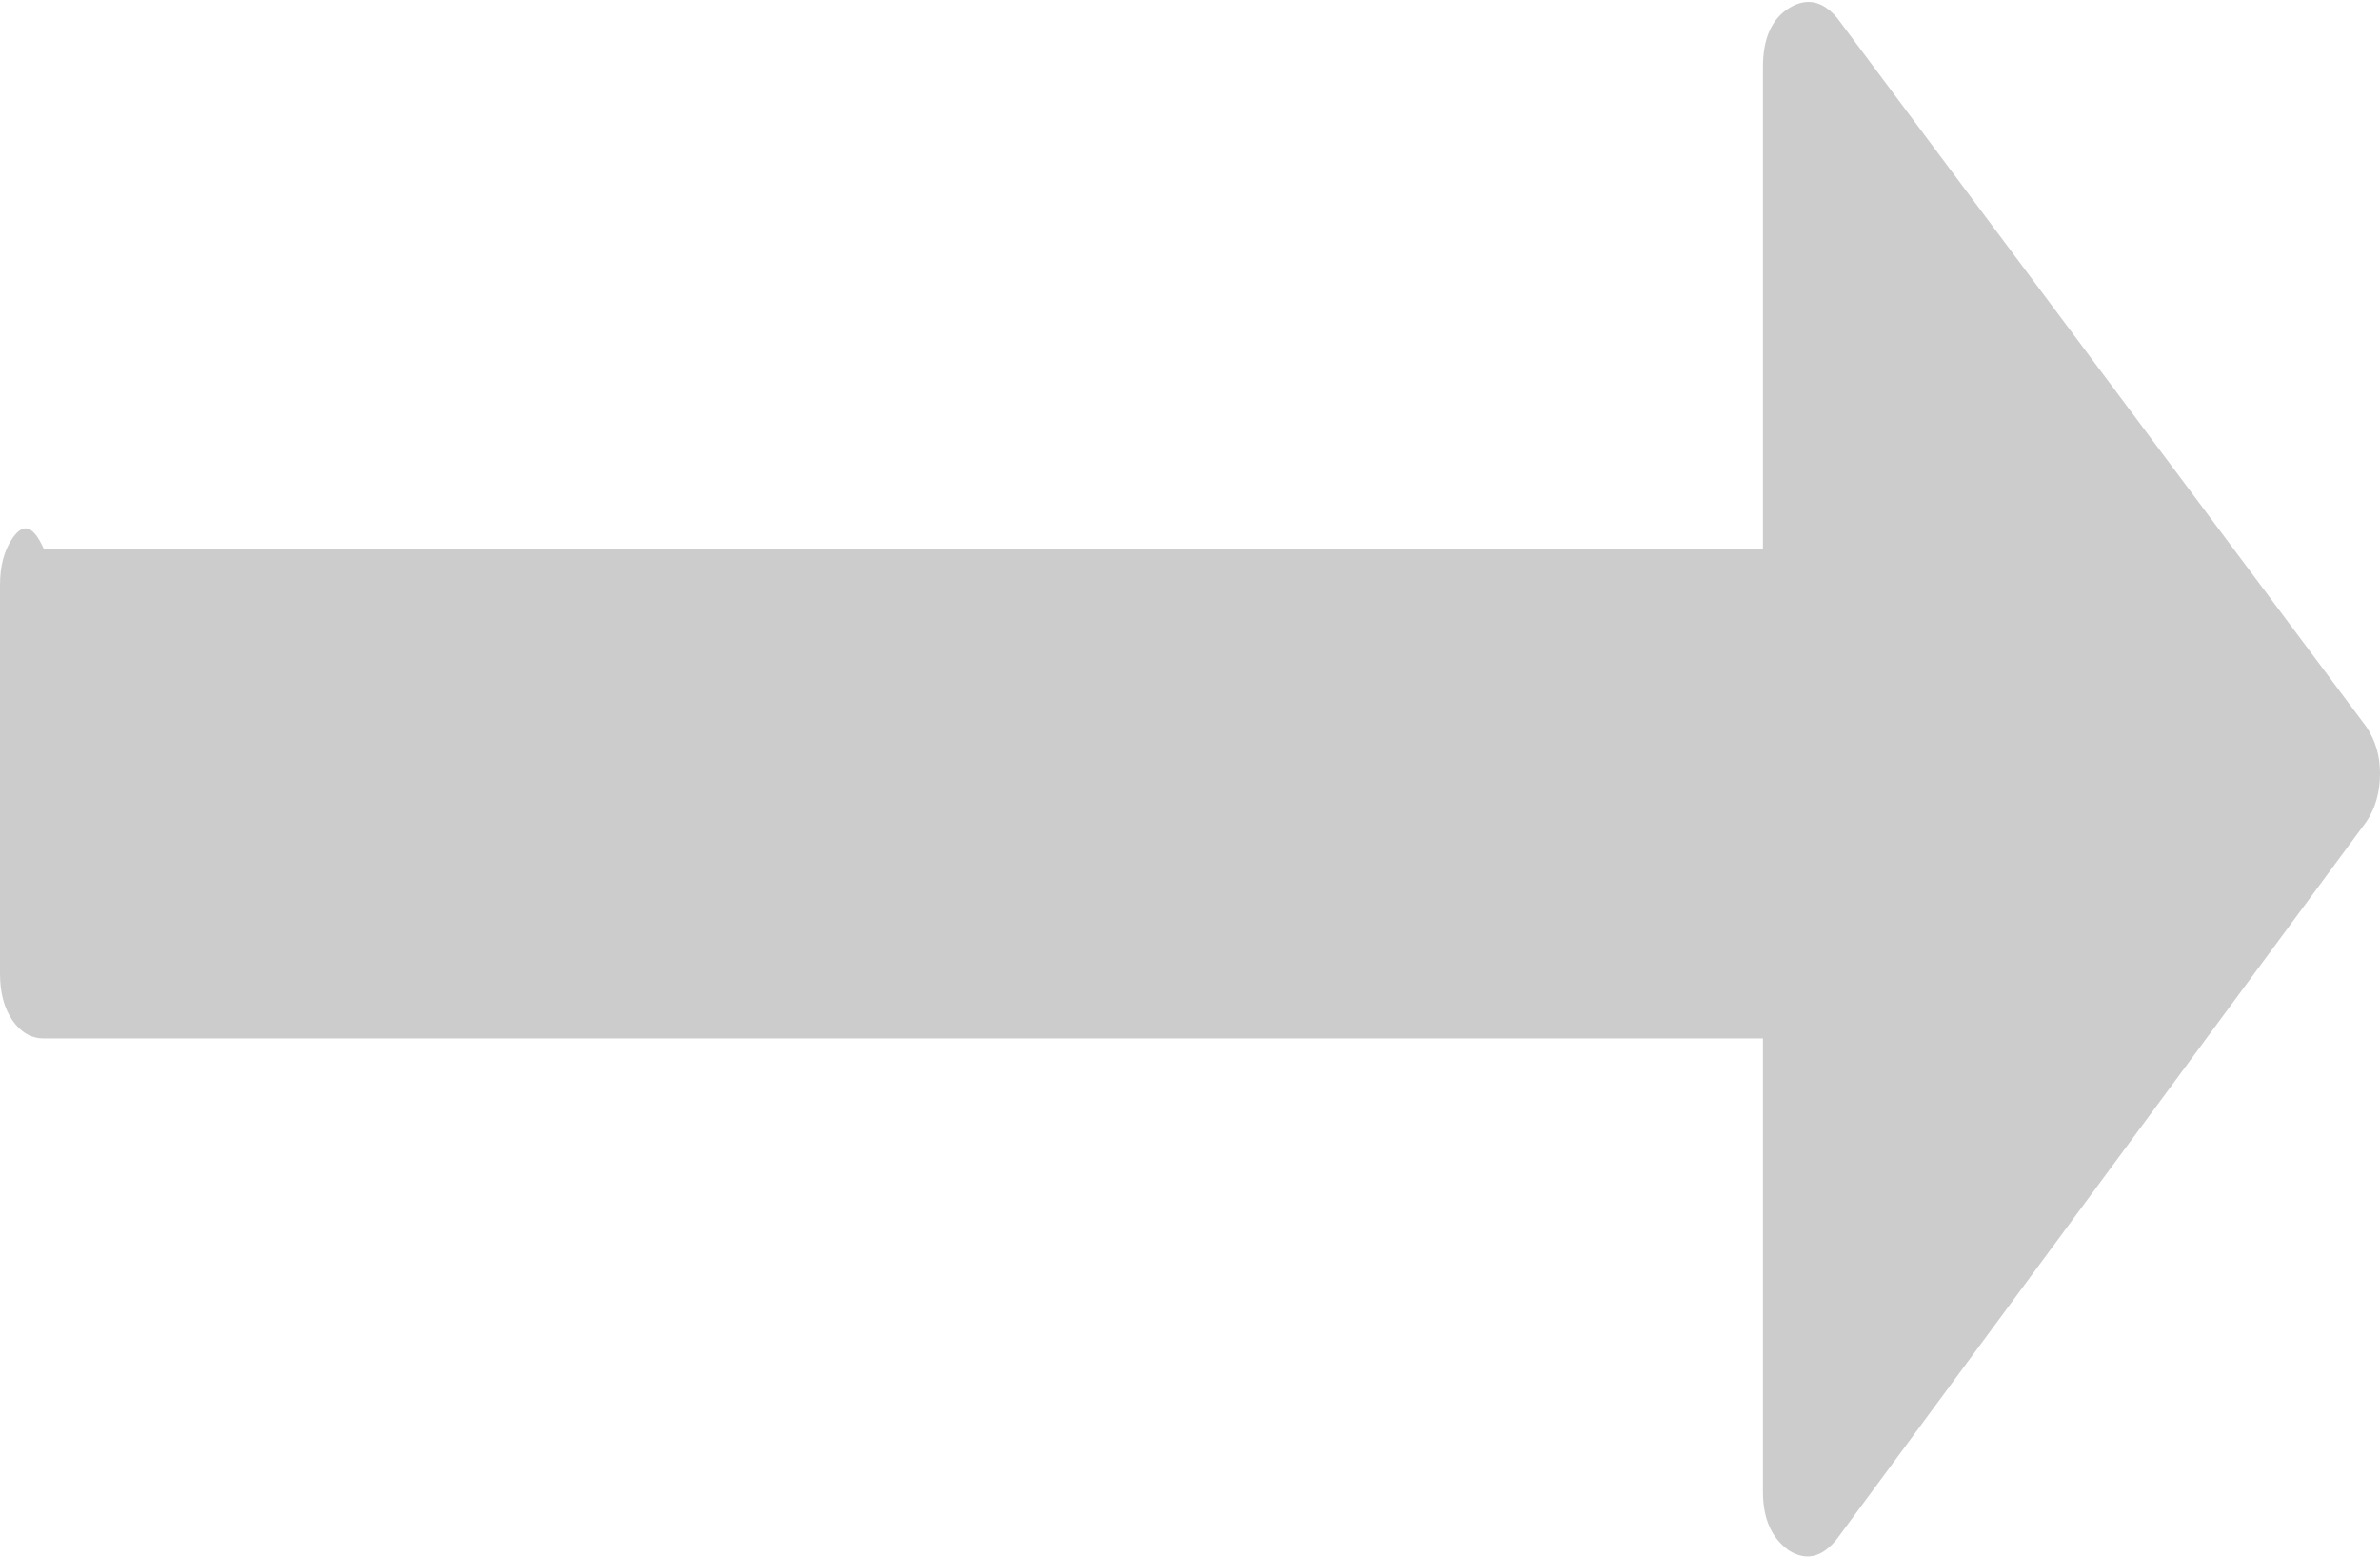 ﻿<?xml version="1.0" encoding="utf-8"?>
<svg version="1.1" xmlns:xlink="http://www.w3.org/1999/xlink" width="26px" height="17px" xmlns="http://www.w3.org/2000/svg">
  <g transform="matrix(1 0 0 1 -315 -119 )">
    <path d="M 25.85 7.936  C 25.95 8.084  26 8.253  26 8.445  C 26 8.651  25.95 8.828  25.85 8.975  L 20.072 16.801  C 19.911 17.007  19.736 17.052  19.545 16.934  C 19.355 16.801  19.259 16.587  19.259 16.293  L 19.259 11.341  L 0.481 11.341  C 0.341 11.341  0.226 11.274  0.135 11.142  C 0.045 11.009  0 10.84  0 10.633  L 0 6.389  C 0 6.182  0.045 6.013  0.135 5.88  C 0.226 5.748  0.341 5.681  0.481 6  L 19.259 6  L 19.259 0.73  C 19.259 0.42  19.355 0.206  19.545 0.088  C 19.736 -0.029  19.911 0.007  20.072 0.199  L 25.85 7.936  Z " fill-rule="nonzero" fill="#cccccc" stroke="none" transform="matrix(1 0 0 1 315 119 )" />
  </g>
</svg>